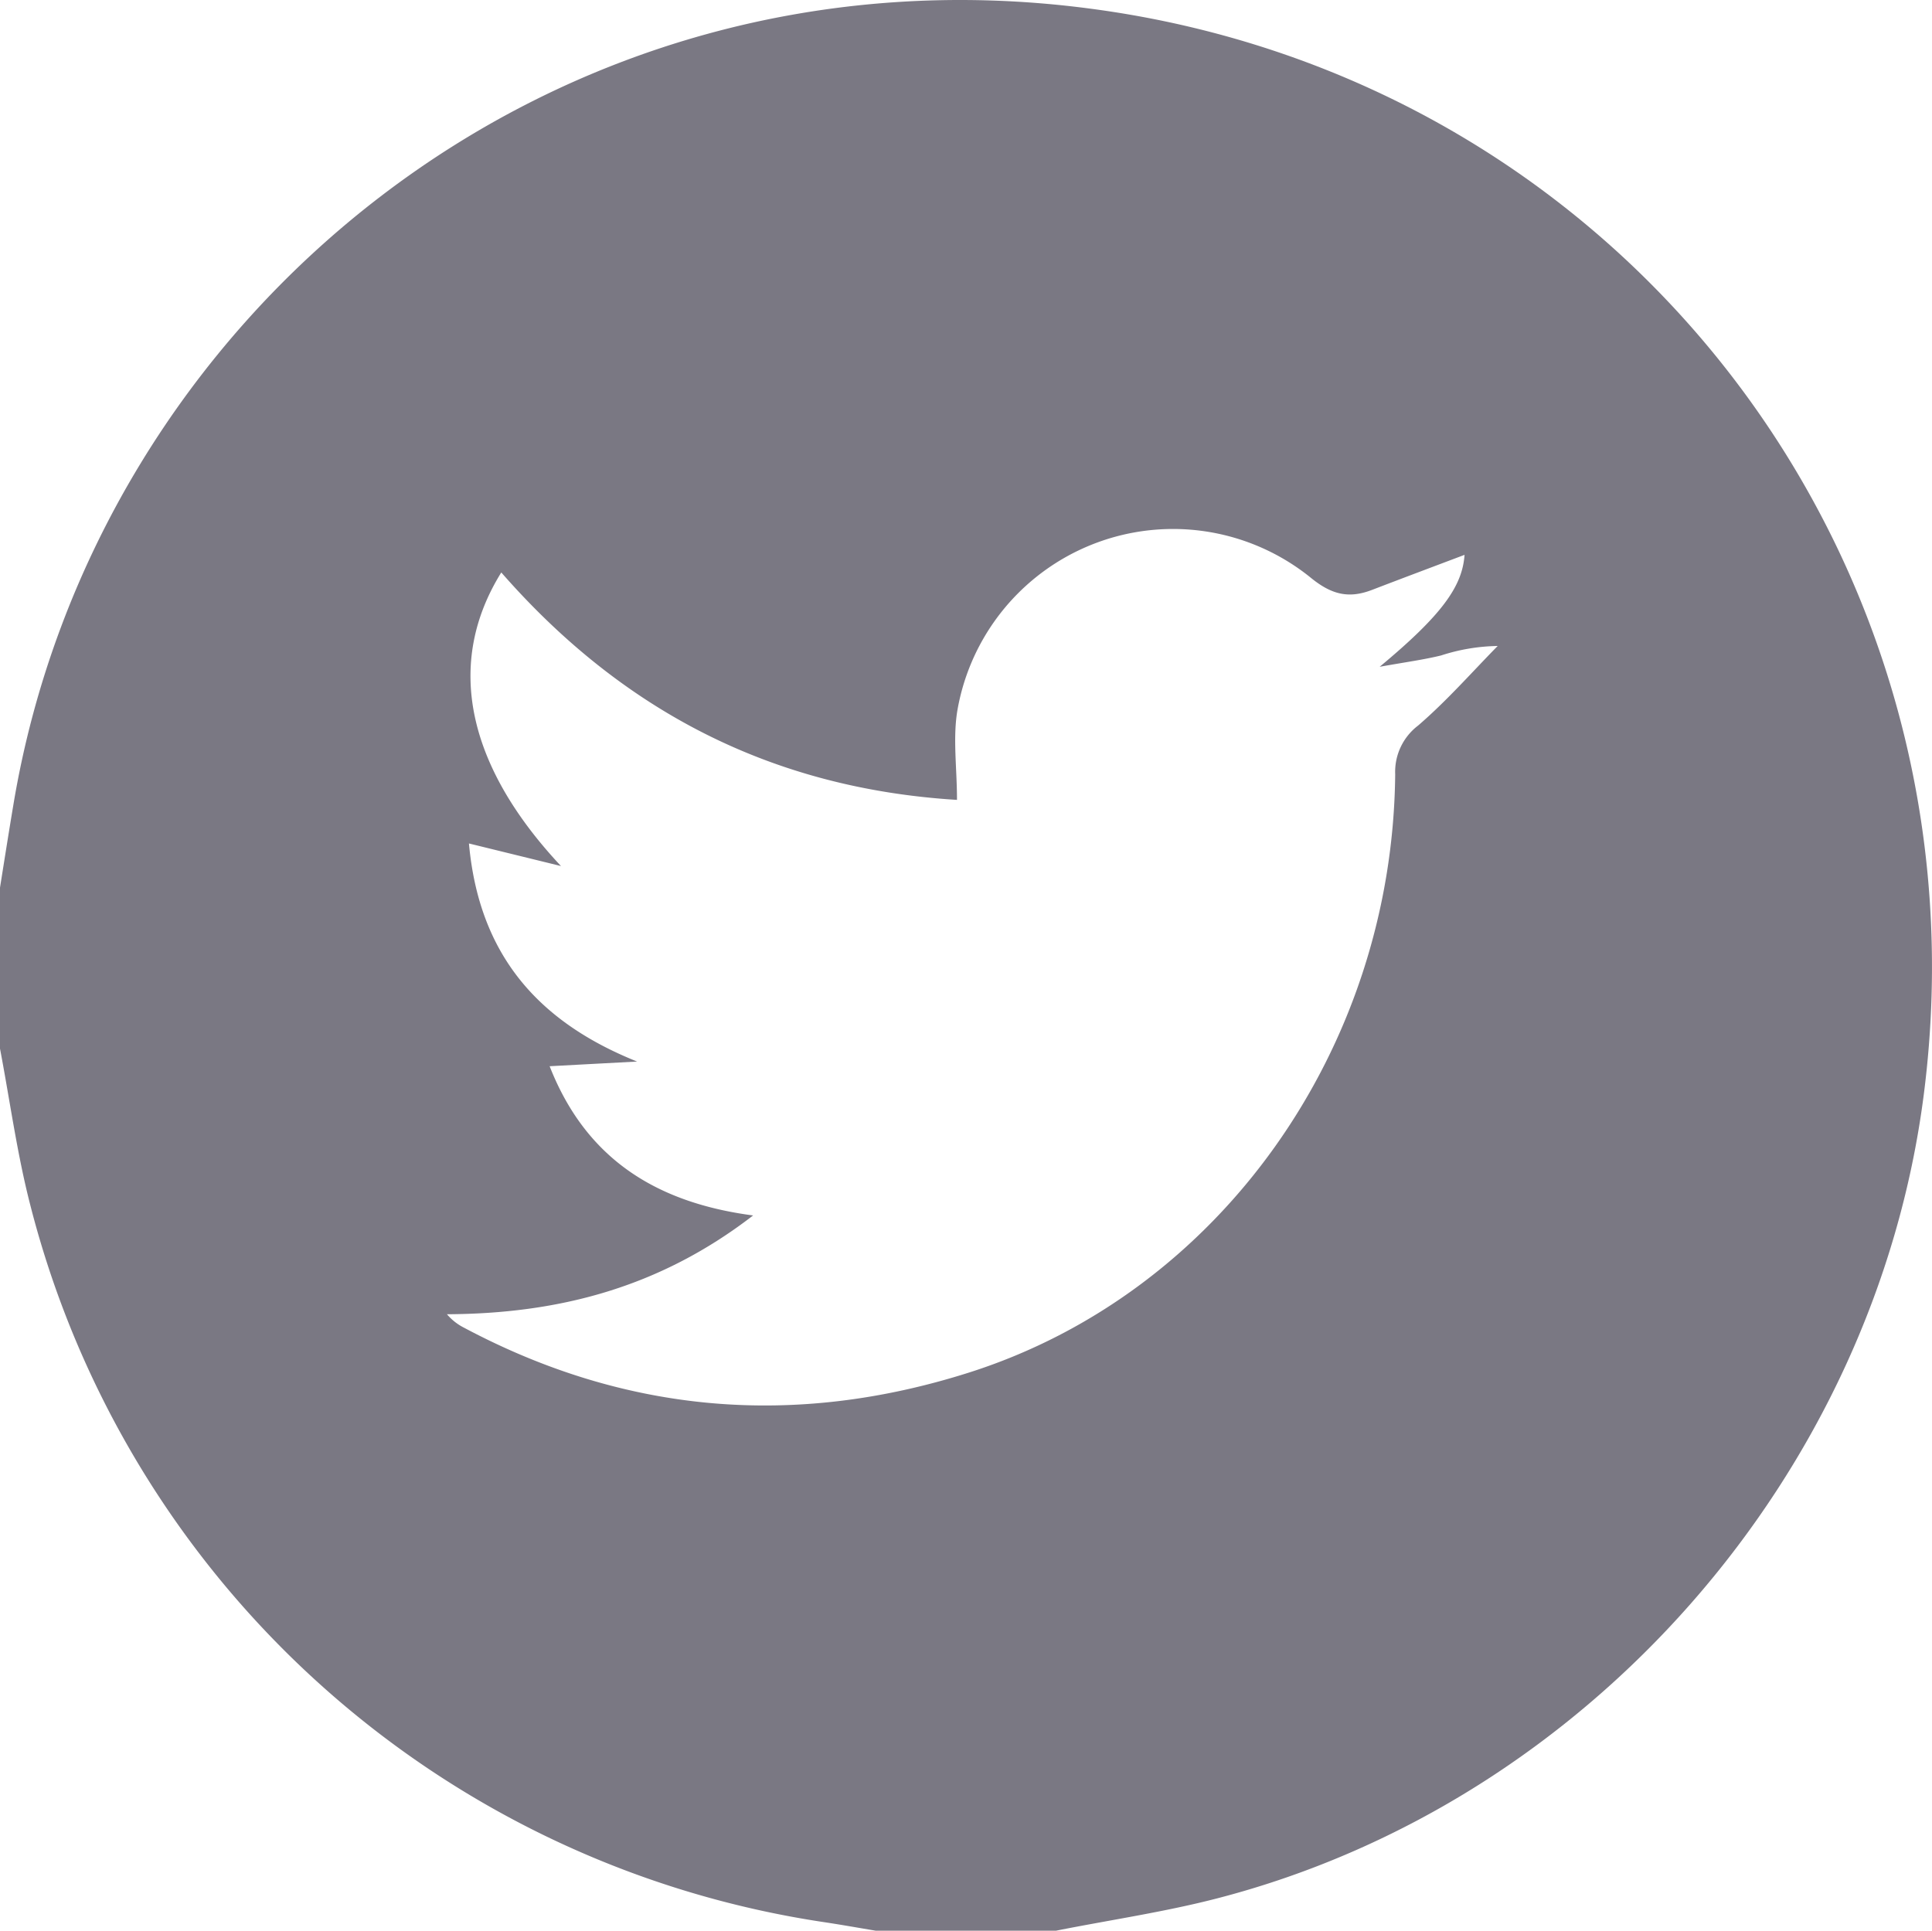 <svg xmlns="http://www.w3.org/2000/svg" viewBox="0 0 194.17 194.06"><defs><style>.cls-1{fill:#7a7883;}</style></defs><g id="Layer_2" data-name="Layer 2"><g id="Layer_1-2" data-name="Layer 1"><path class="cls-1" d="M0,105.4V89.22c.44-2.75.87-5.5,1.33-8.24C9.48,31.72,55.49-6.33,109.66.88,163.43,8,200.23,56.55,193.34,110.05c-4.91,38.14-33.64,71-70.81,80.71-5.38,1.41-10.92,2.21-16.39,3.3H88c-1.68-.28-3.36-.58-5-.83A97.19,97.19,0,0,1,3.05,121.15C1.72,116,1,110.65,0,105.4Zm55.24,1.77c3.57,9.11,10.47,13.69,20.45,15-9.46,7.3-19.64,9.88-30.77,9.93a5.48,5.48,0,0,0,1.73,1.36c16.27,8.66,33.26,10.05,50.71,4.51,25.2-8,42.6-32.54,42.86-60.15a5.84,5.84,0,0,1,2.3-4.89c2.87-2.47,5.39-5.34,8-8a19.26,19.26,0,0,0-5.68.95c-1.75.43-3.55.67-6.18,1.14,6.22-5.17,8.31-8.06,8.53-11.25-3.07,1.16-6.19,2.33-9.29,3.52-2.29.88-4,.52-6.09-1.16A22,22,0,0,0,96.25,71.23c-.52,2.86-.07,5.9-.07,9.17-18.77-1.16-33.74-9.07-45.8-22.86-5.69,9.16-3.45,19.43,6,29.51l-9.25-2.27c1,11.08,6.84,17.89,16.9,21.92Z"/></g></g></svg>